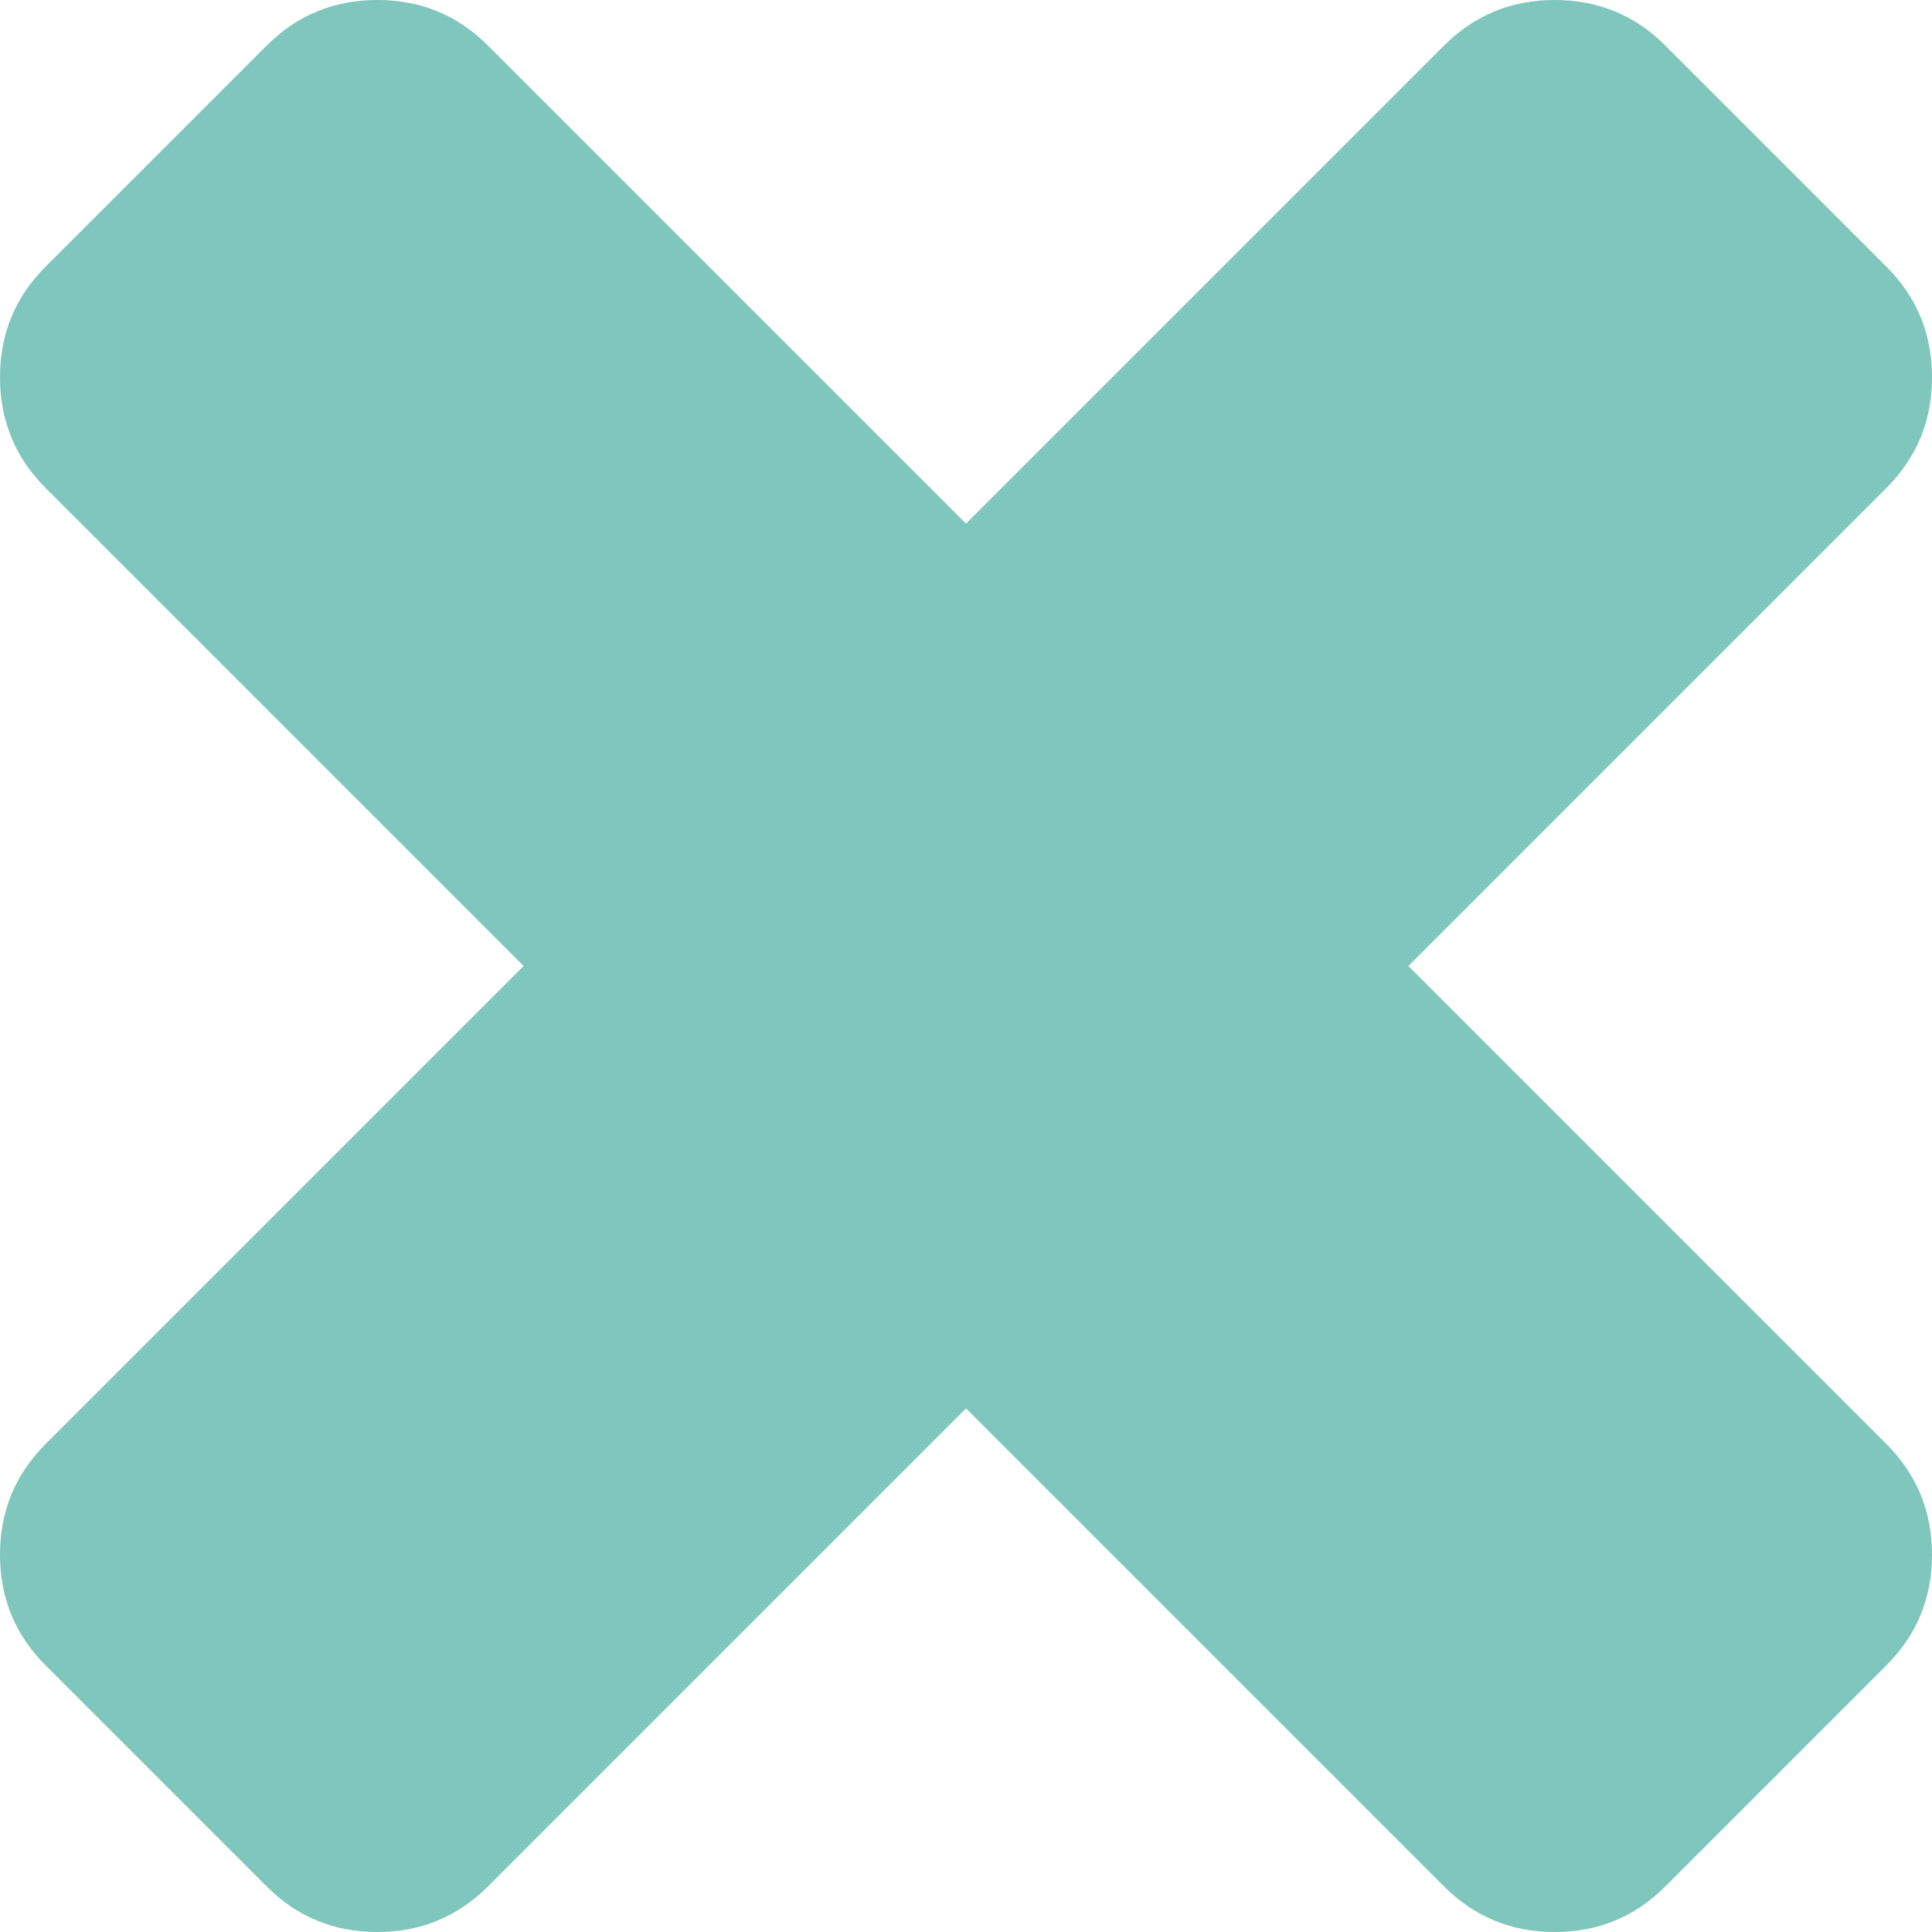 ﻿<?xml version="1.0" encoding="utf-8"?>
<svg version="1.1" xmlns:xlink="http://www.w3.org/1999/xlink" width="32px" height="32px" xmlns="http://www.w3.org/2000/svg">
  <g transform="matrix(1 0 0 1 -2238 -229 )">
    <path d="M 31.246 23.919  C 31.749 24.422  32 25.033  32 25.751  C 32 26.469  31.749 27.08  31.246 27.582  L 27.582 31.246  C 27.08 31.749  26.469 32  25.751 32  C 25.033 32  24.422 31.749  23.919 31.246  L 16 23.327  L 8.081 31.246  C 7.578 31.749  6.967 32  6.249 32  C 5.531 32  4.92 31.749  4.418 31.246  L 0.754 27.582  C 0.251 27.08  0 26.469  0 25.751  C 0 25.033  0.251 24.422  0.754 23.919  L 8.673 16  L 0.754 8.081  C 0.251 7.578  0 6.967  0 6.249  C 0 5.531  0.251 4.92  0.754 4.418  L 4.418 0.754  C 4.92 0.251  5.531 0  6.249 0  C 6.967 0  7.578 0.251  8.081 0.754  L 16 8.673  L 23.919 0.754  C 24.422 0.251  25.033 0  25.751 0  C 26.469 0  27.08 0.251  27.582 0.754  L 31.246 4.418  C 31.749 4.92  32 5.531  32 6.249  C 32 6.967  31.749 7.578  31.246 8.081  L 23.327 16  L 31.246 23.919  Z " fill-rule="nonzero" fill="#7fc6bc" stroke="none" transform="matrix(1 0 0 1 2238 229 )" />
  </g>
</svg>